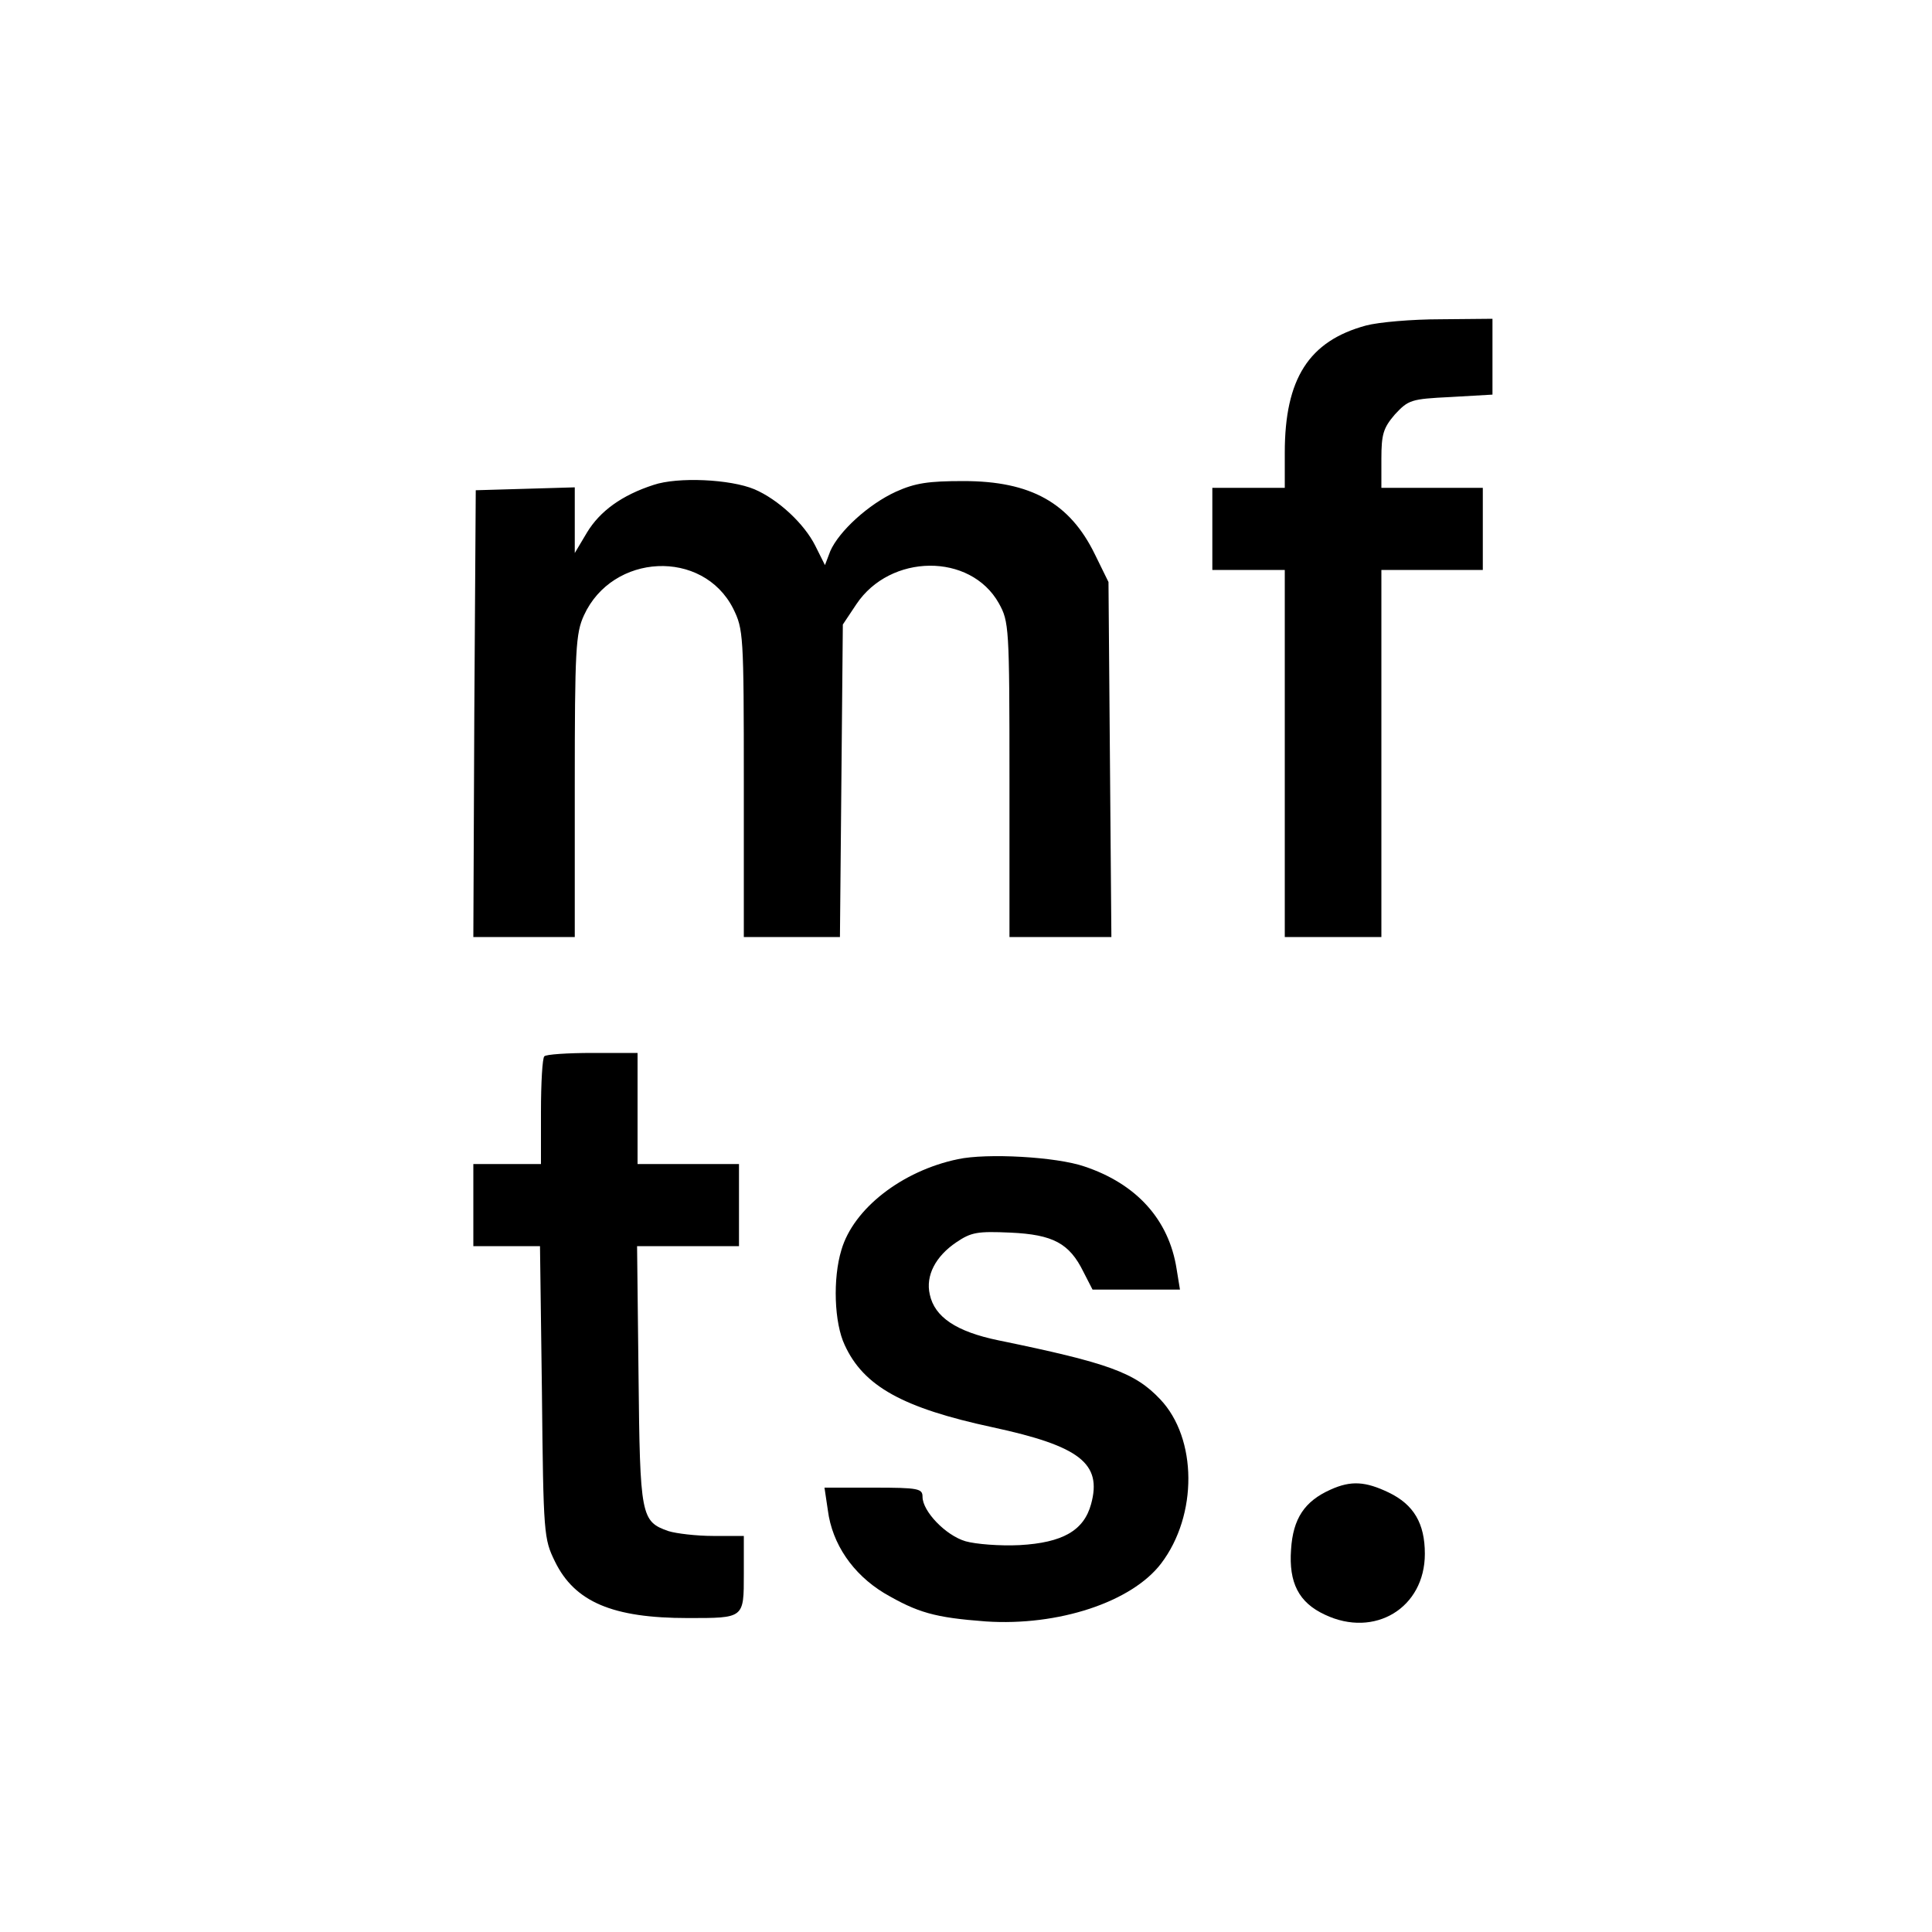 <?xml version="1.0" standalone="no"?>
<!DOCTYPE svg PUBLIC "-//W3C//DTD SVG 20010904//EN"
 "http://www.w3.org/TR/2001/REC-SVG-20010904/DTD/svg10.dtd">
<svg version="1.0" xmlns="http://www.w3.org/2000/svg"
 width="400pt" height="400pt" viewBox="0 0 400 400"
 preserveAspectRatio="xMidYMid meet">
<g transform="translate(0,400) scale(0.1,-0.1)"
fill="#000000" stroke="none">
<path d="M2828 3326 c-118 -32 -168 -110 -168 -263 l0 -73 -75 0 -75 0 0 -85
0 -85 75 0 75 0 0 -380 0 -380 100 0 100 0 0 380 0 380 105 0 105 0 0 85 0 85
-105 0 -105 0 0 60 c0 51 4 64 28 92 28 30 33 32 115 36 l87 5 0 78 0 79 -107
-1 c-60 0 -129 -6 -155 -13z"/>
<path d="M1353 2996 c-65 -21 -111 -54 -138 -99 l-25 -42 0 68 0 68 -102 -3
-103 -3 -3 -462 -2 -463 105 0 105 0 0 313 c0 283 2 316 19 353 59 129 246
138 309 14 21 -43 22 -52 22 -362 l0 -318 99 0 100 0 3 323 3 324 28 42 c70
105 236 107 295 2 21 -38 22 -48 22 -365 l0 -326 106 0 105 0 -3 368 -3 367
-28 57 c-52 107 -133 152 -272 152 -73 0 -100 -4 -140 -22 -57 -26 -118 -82
-136 -123 l-11 -29 -20 40 c-23 46 -77 96 -126 117 -50 21 -159 26 -209 9z"/>
<path d="M1127 1813 c-4 -3 -7 -55 -7 -115 l0 -108 -70 0 -70 0 0 -85 0 -85
69 0 69 0 4 -302 c3 -296 4 -304 27 -351 41 -84 120 -117 275 -117 117 0 116
-1 116 91 l0 79 -64 0 c-34 0 -76 5 -92 10 -57 20 -59 30 -62 323 l-3 267 105
0 106 0 0 85 0 85 -105 0 -105 0 0 115 0 115 -93 0 c-52 0 -97 -3 -100 -7z"/>
<path d="M1983 1600 c-115 -24 -216 -102 -241 -188 -18 -59 -15 -151 7 -197
39 -85 120 -130 306 -170 181 -39 227 -75 204 -159 -15 -55 -59 -80 -148 -85
-41 -2 -91 2 -112 8 -41 12 -89 62 -89 92 0 17 -8 19 -101 19 l-102 0 7 -47
c9 -70 52 -132 116 -171 70 -41 105 -51 211 -59 150 -10 302 40 363 120 76
100 75 259 -2 340 -52 55 -106 75 -335 122 -87 18 -132 48 -142 95 -9 39 12
79 55 108 31 21 44 23 112 20 88 -4 122 -22 151 -81 l19 -37 90 0 91 0 -7 43
c-16 102 -83 176 -191 212 -58 20 -202 28 -262 15z"/>
<path d="M2755 916 c-54 -24 -78 -60 -82 -124 -5 -69 16 -110 70 -135 103 -49
207 14 207 126 0 63 -23 102 -75 127 -48 23 -78 25 -120 6z"/>
</g>
</svg>
